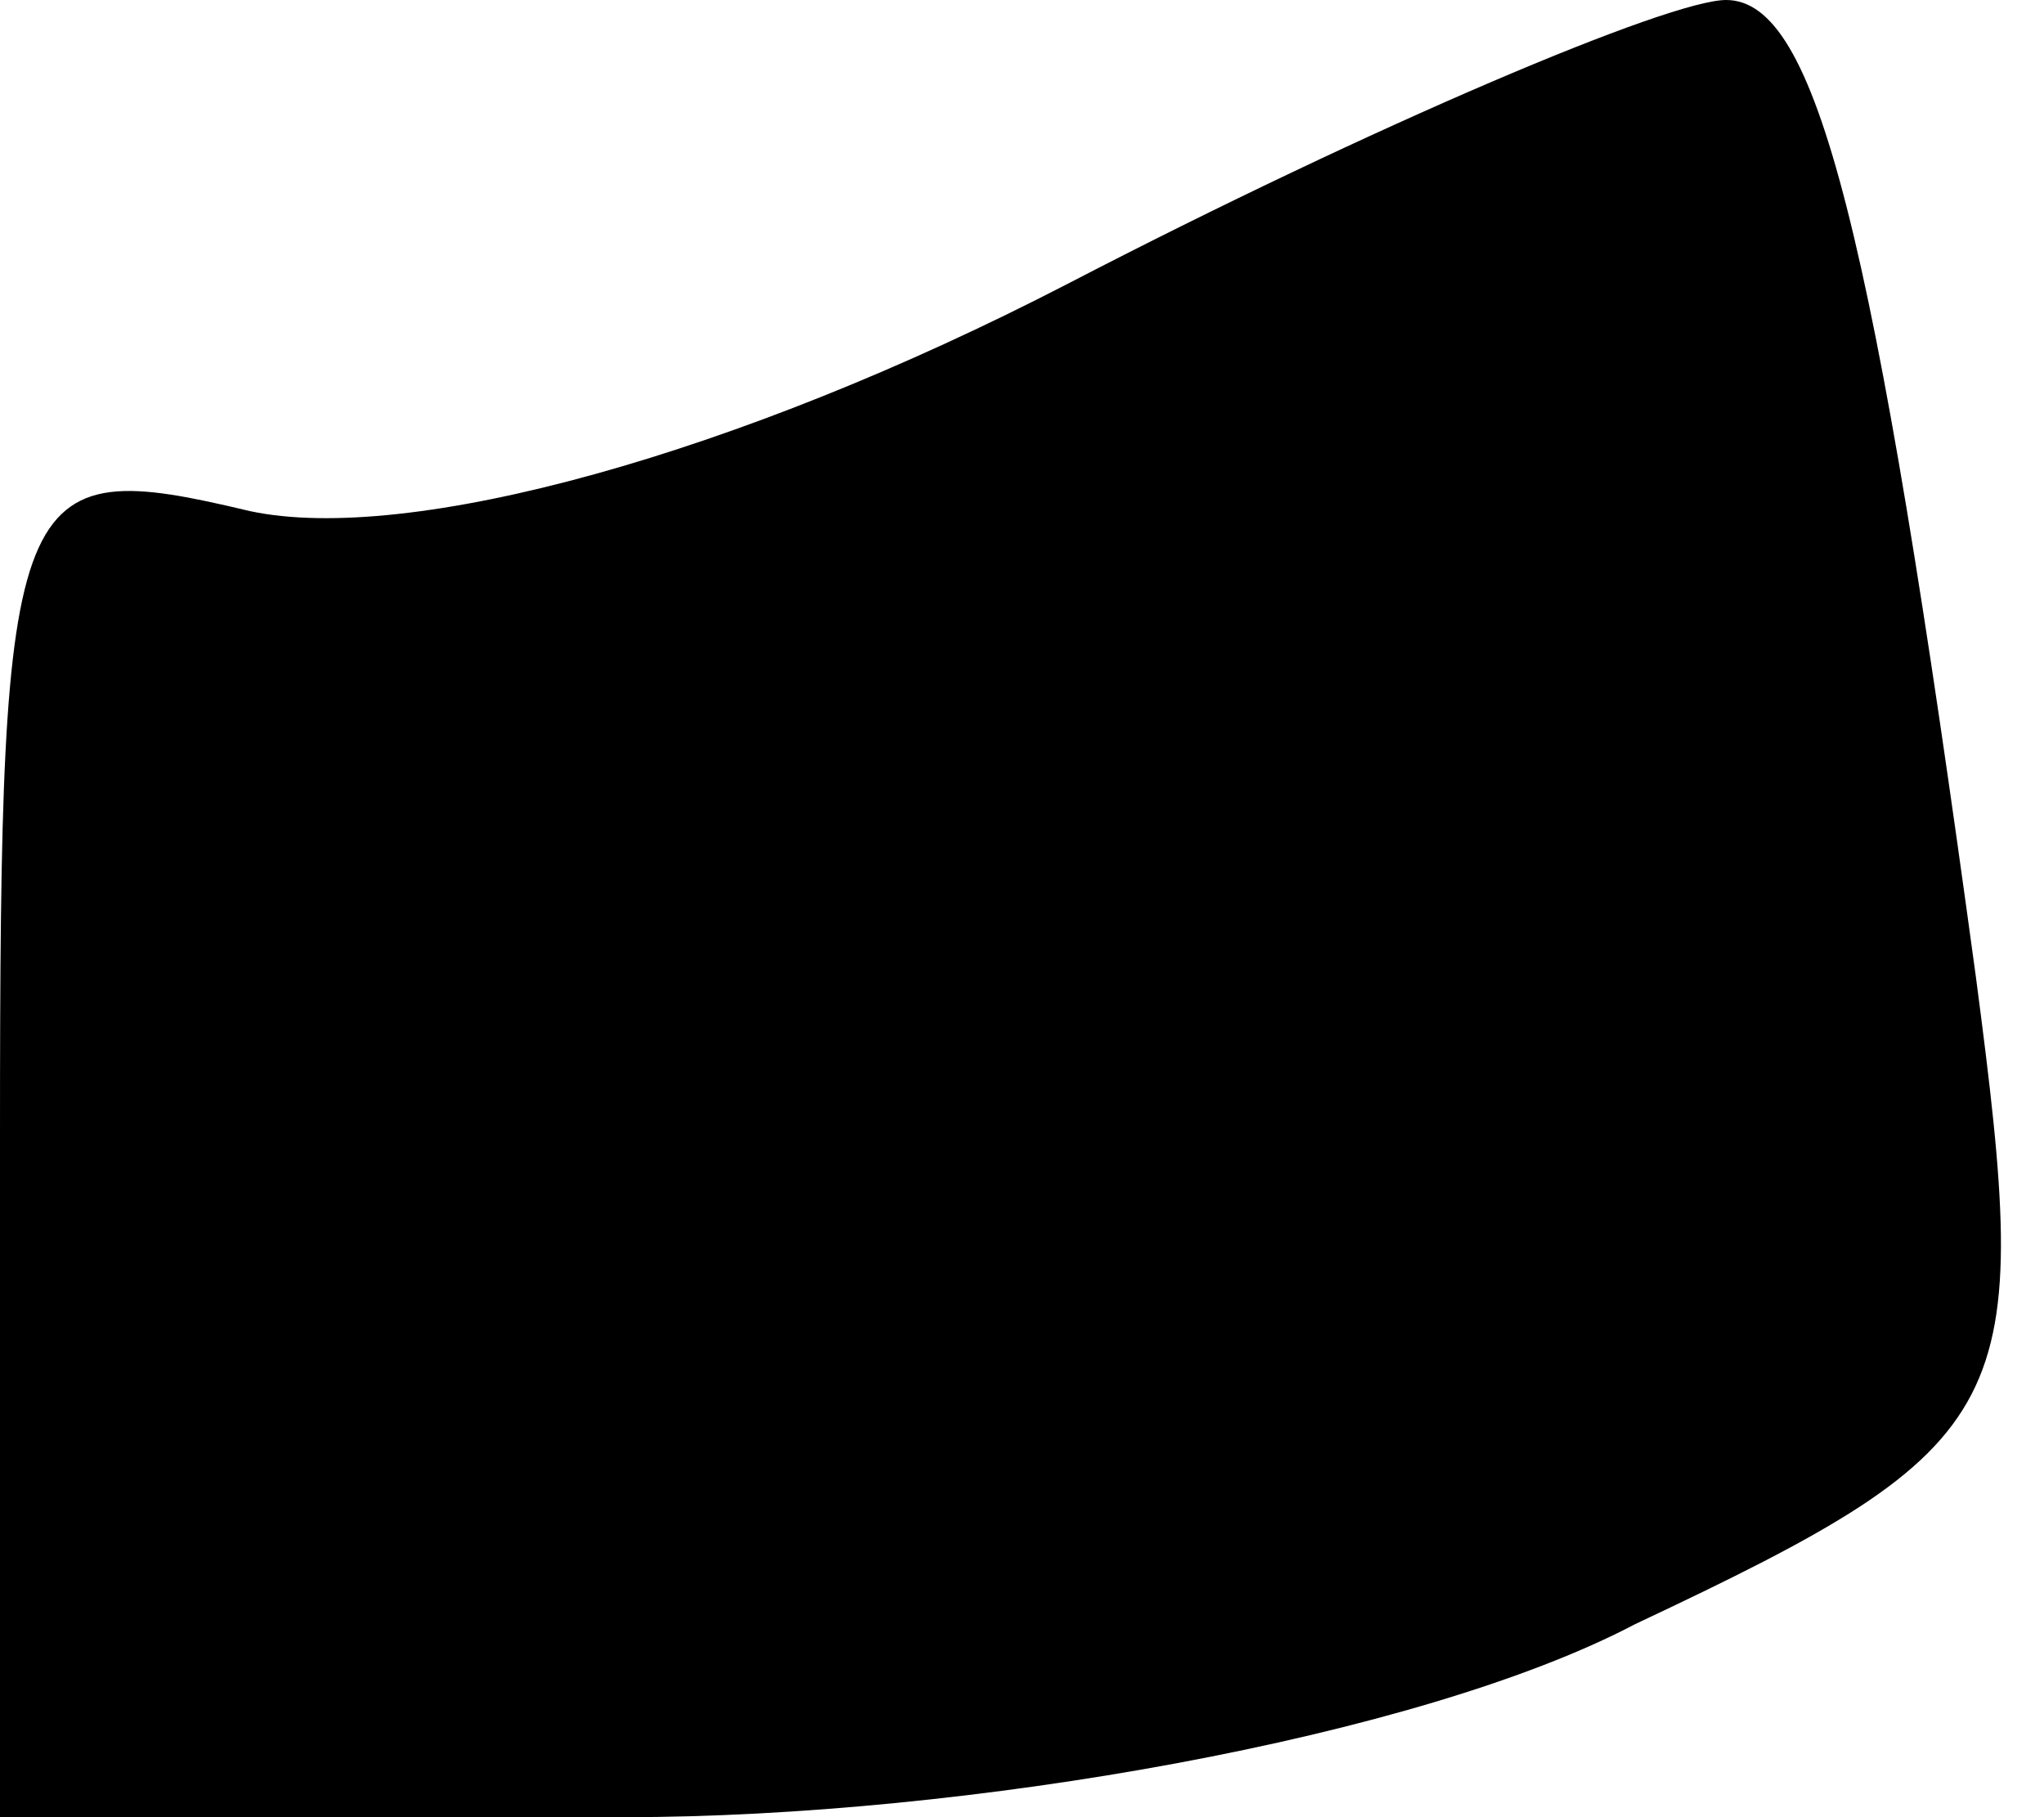 <?xml version="1.0" standalone="no"?>
<!DOCTYPE svg PUBLIC "-//W3C//DTD SVG 20010904//EN"
 "http://www.w3.org/TR/2001/REC-SVG-20010904/DTD/svg10.dtd">
<svg version="1.0" xmlns="http://www.w3.org/2000/svg"
 width="18pt" height="16pt" viewBox="0 0 18 16"
 preserveAspectRatio="xMidYMid meet">
<g transform="translate(0,16) scale(0.1,-0.1)"
fill="#000000" stroke="none">
<path fill="#000000" stroke="none" d="M94 135 c-29 -15 -58 -23 -72 -20 -21
5 -22 3 -22 -55 l0 -60 55 0 c30 0 70 7 89 17 34 16 35 19 30 57 -9 66 -14 86
-22 86 -5 0 -31 -11 -58 -25z"/>
</g>
</svg>
